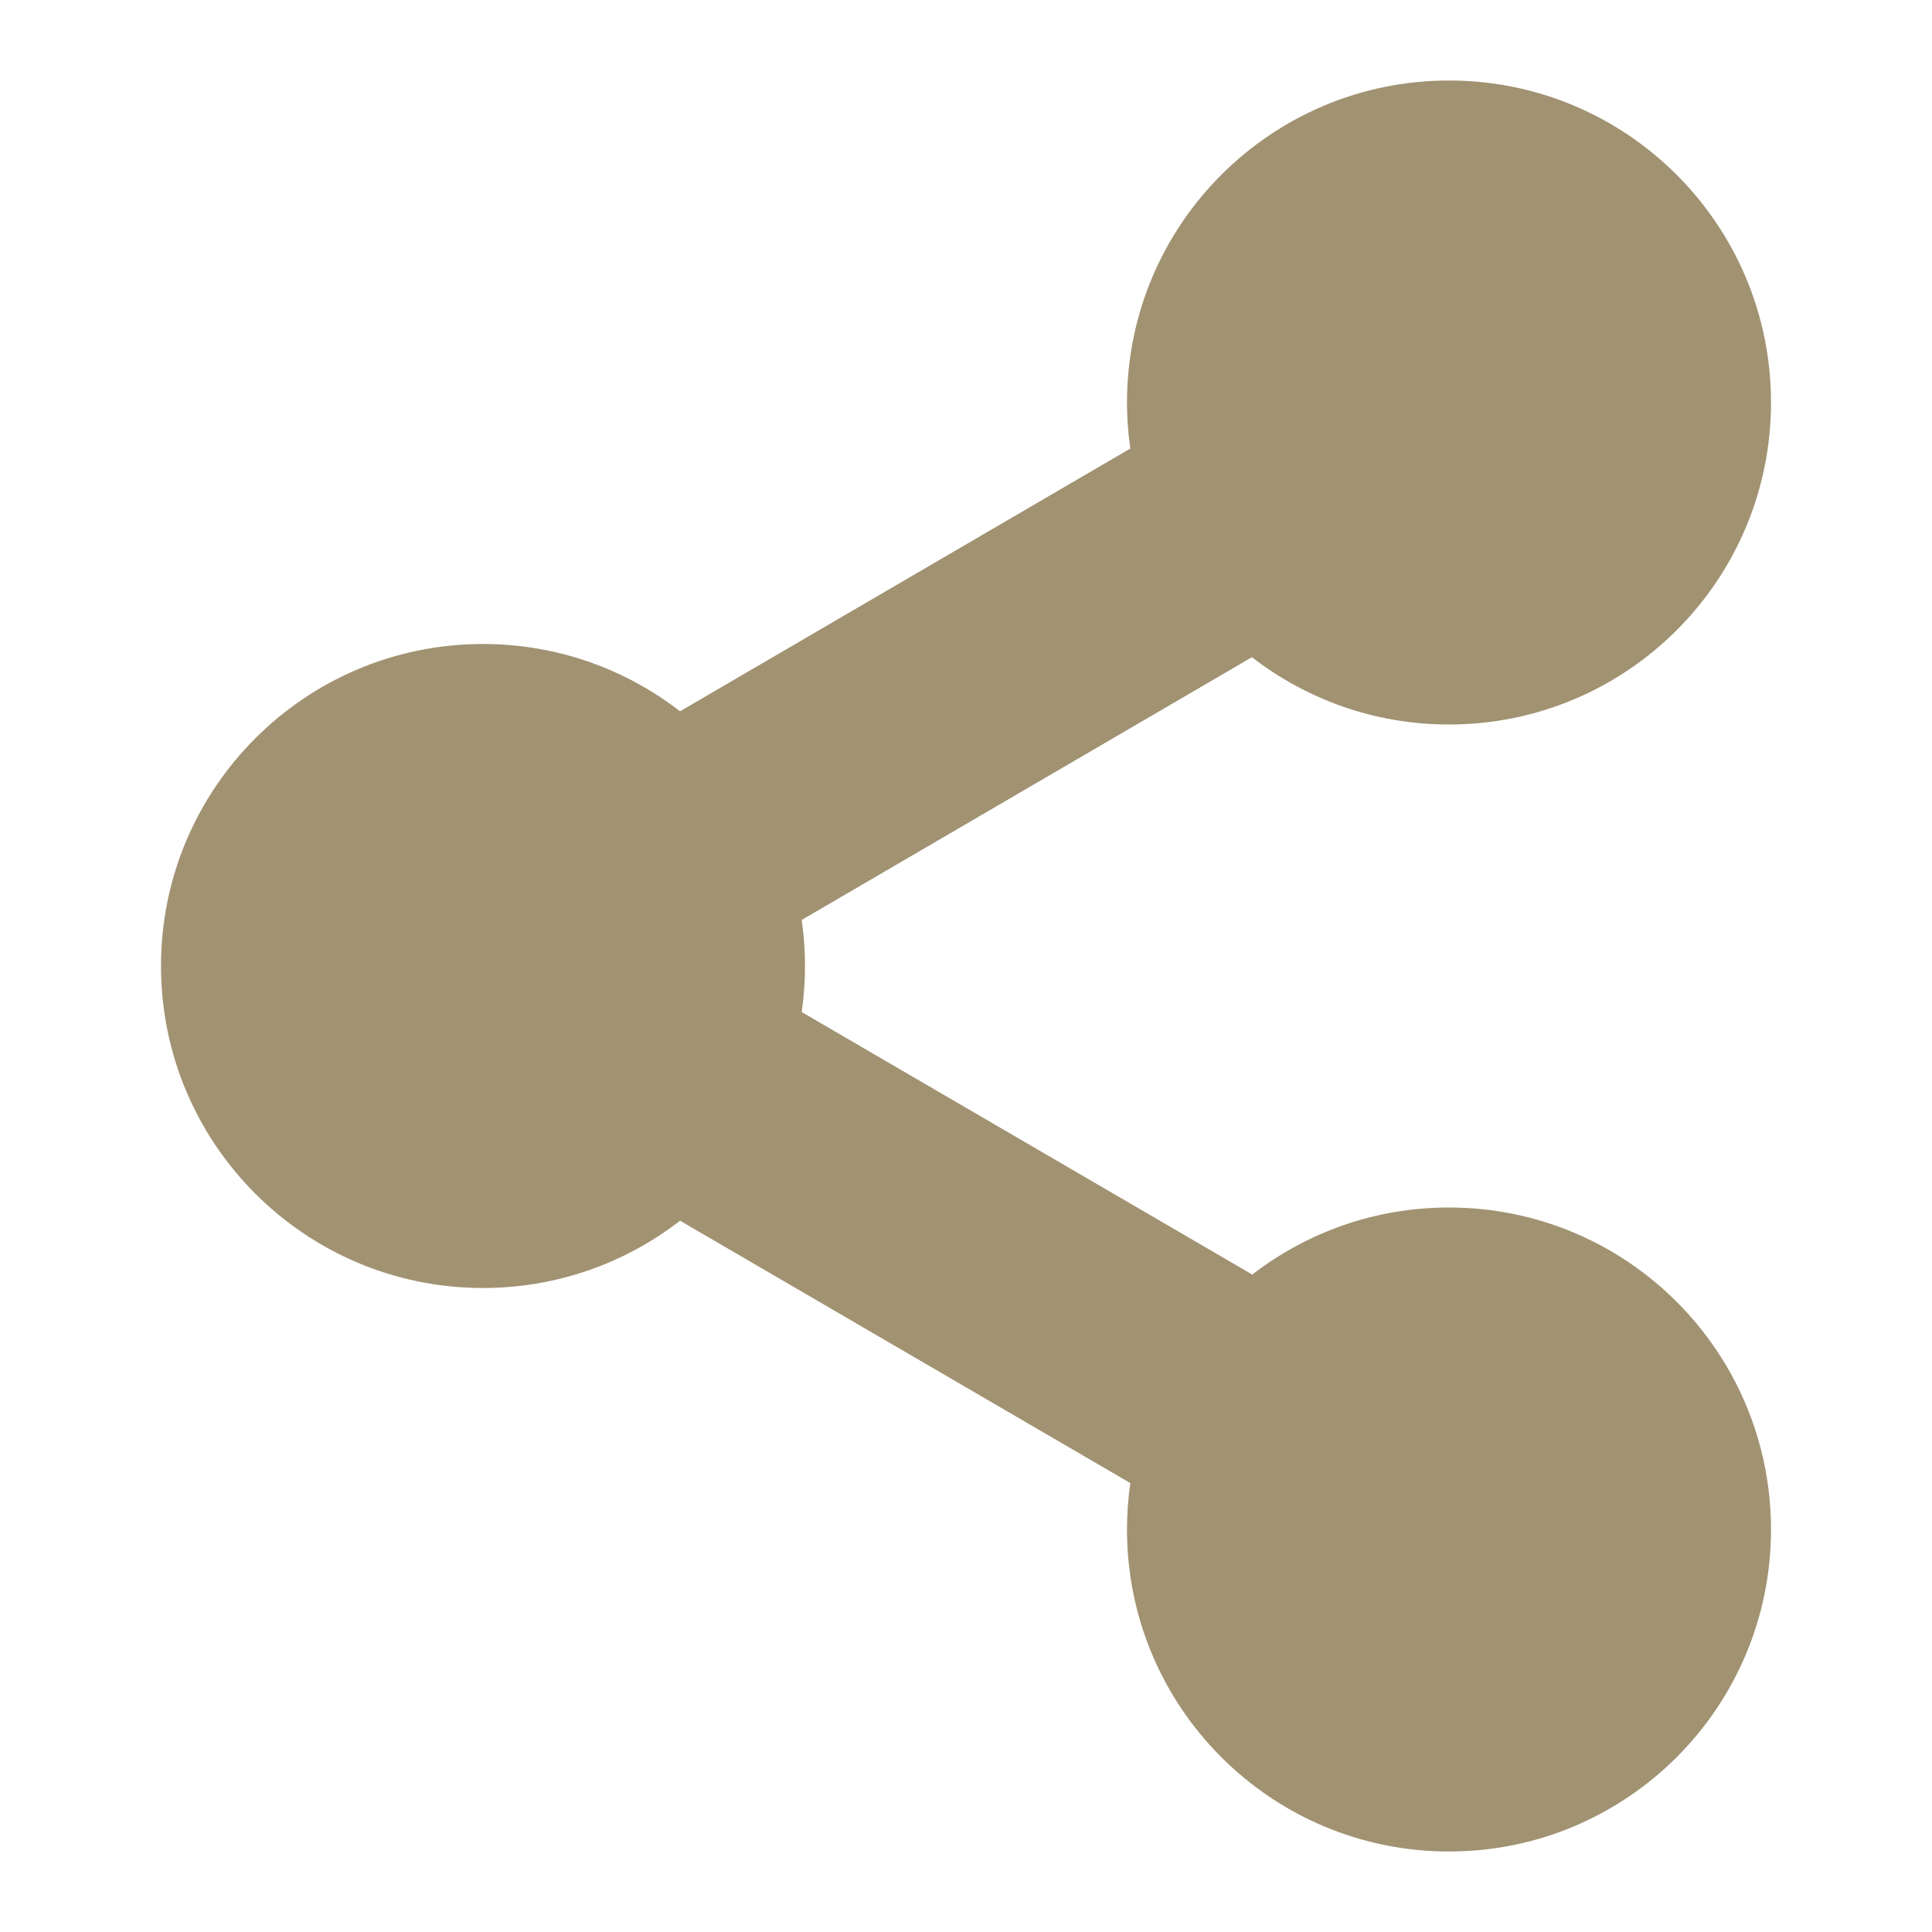 <!DOCTYPE svg PUBLIC "-//W3C//DTD SVG 1.1//EN" "http://www.w3.org/Graphics/SVG/1.1/DTD/svg11.dtd">
<!-- Uploaded to: SVG Repo, www.svgrepo.com, Transformed by: SVG Repo Mixer Tools -->
<svg width="800px" height="800px" viewBox="0 0 24 24" fill="none" xmlns="http://www.w3.org/2000/svg">
<g id="SVGRepo_bgCarrier" stroke-width="0"/>
<g id="SVGRepo_tracerCarrier" stroke-linecap="round" stroke-linejoin="round"/>
<g id="SVGRepo_iconCarrier"> <path d="M18 1C15.791 1 14 2.791 14 5C14 5.194 14.014 5.385 14.041 5.572L8.448 8.836C7.771 8.312 6.922 8 6 8C3.791 8 2 9.791 2 12C2 14.209 3.791 16 6 16C6.922 16 7.772 15.688 8.448 15.164L14.041 18.423C14.014 18.611 14 18.804 14 19C14 21.209 15.791 23 18 23C20.209 23 22 21.209 22 19C22 16.791 20.209 15 18 15C17.08 15 16.232 15.311 15.556 15.833L9.959 12.572C9.986 12.385 10 12.194 10 12C10 11.806 9.986 11.615 9.959 11.428L15.552 8.164C16.229 8.688 17.078 9 18 9C20.209 9 22 7.209 22 5C22 2.791 20.209 1 18 1Z" fill="#a19272"/> </g>
</svg>